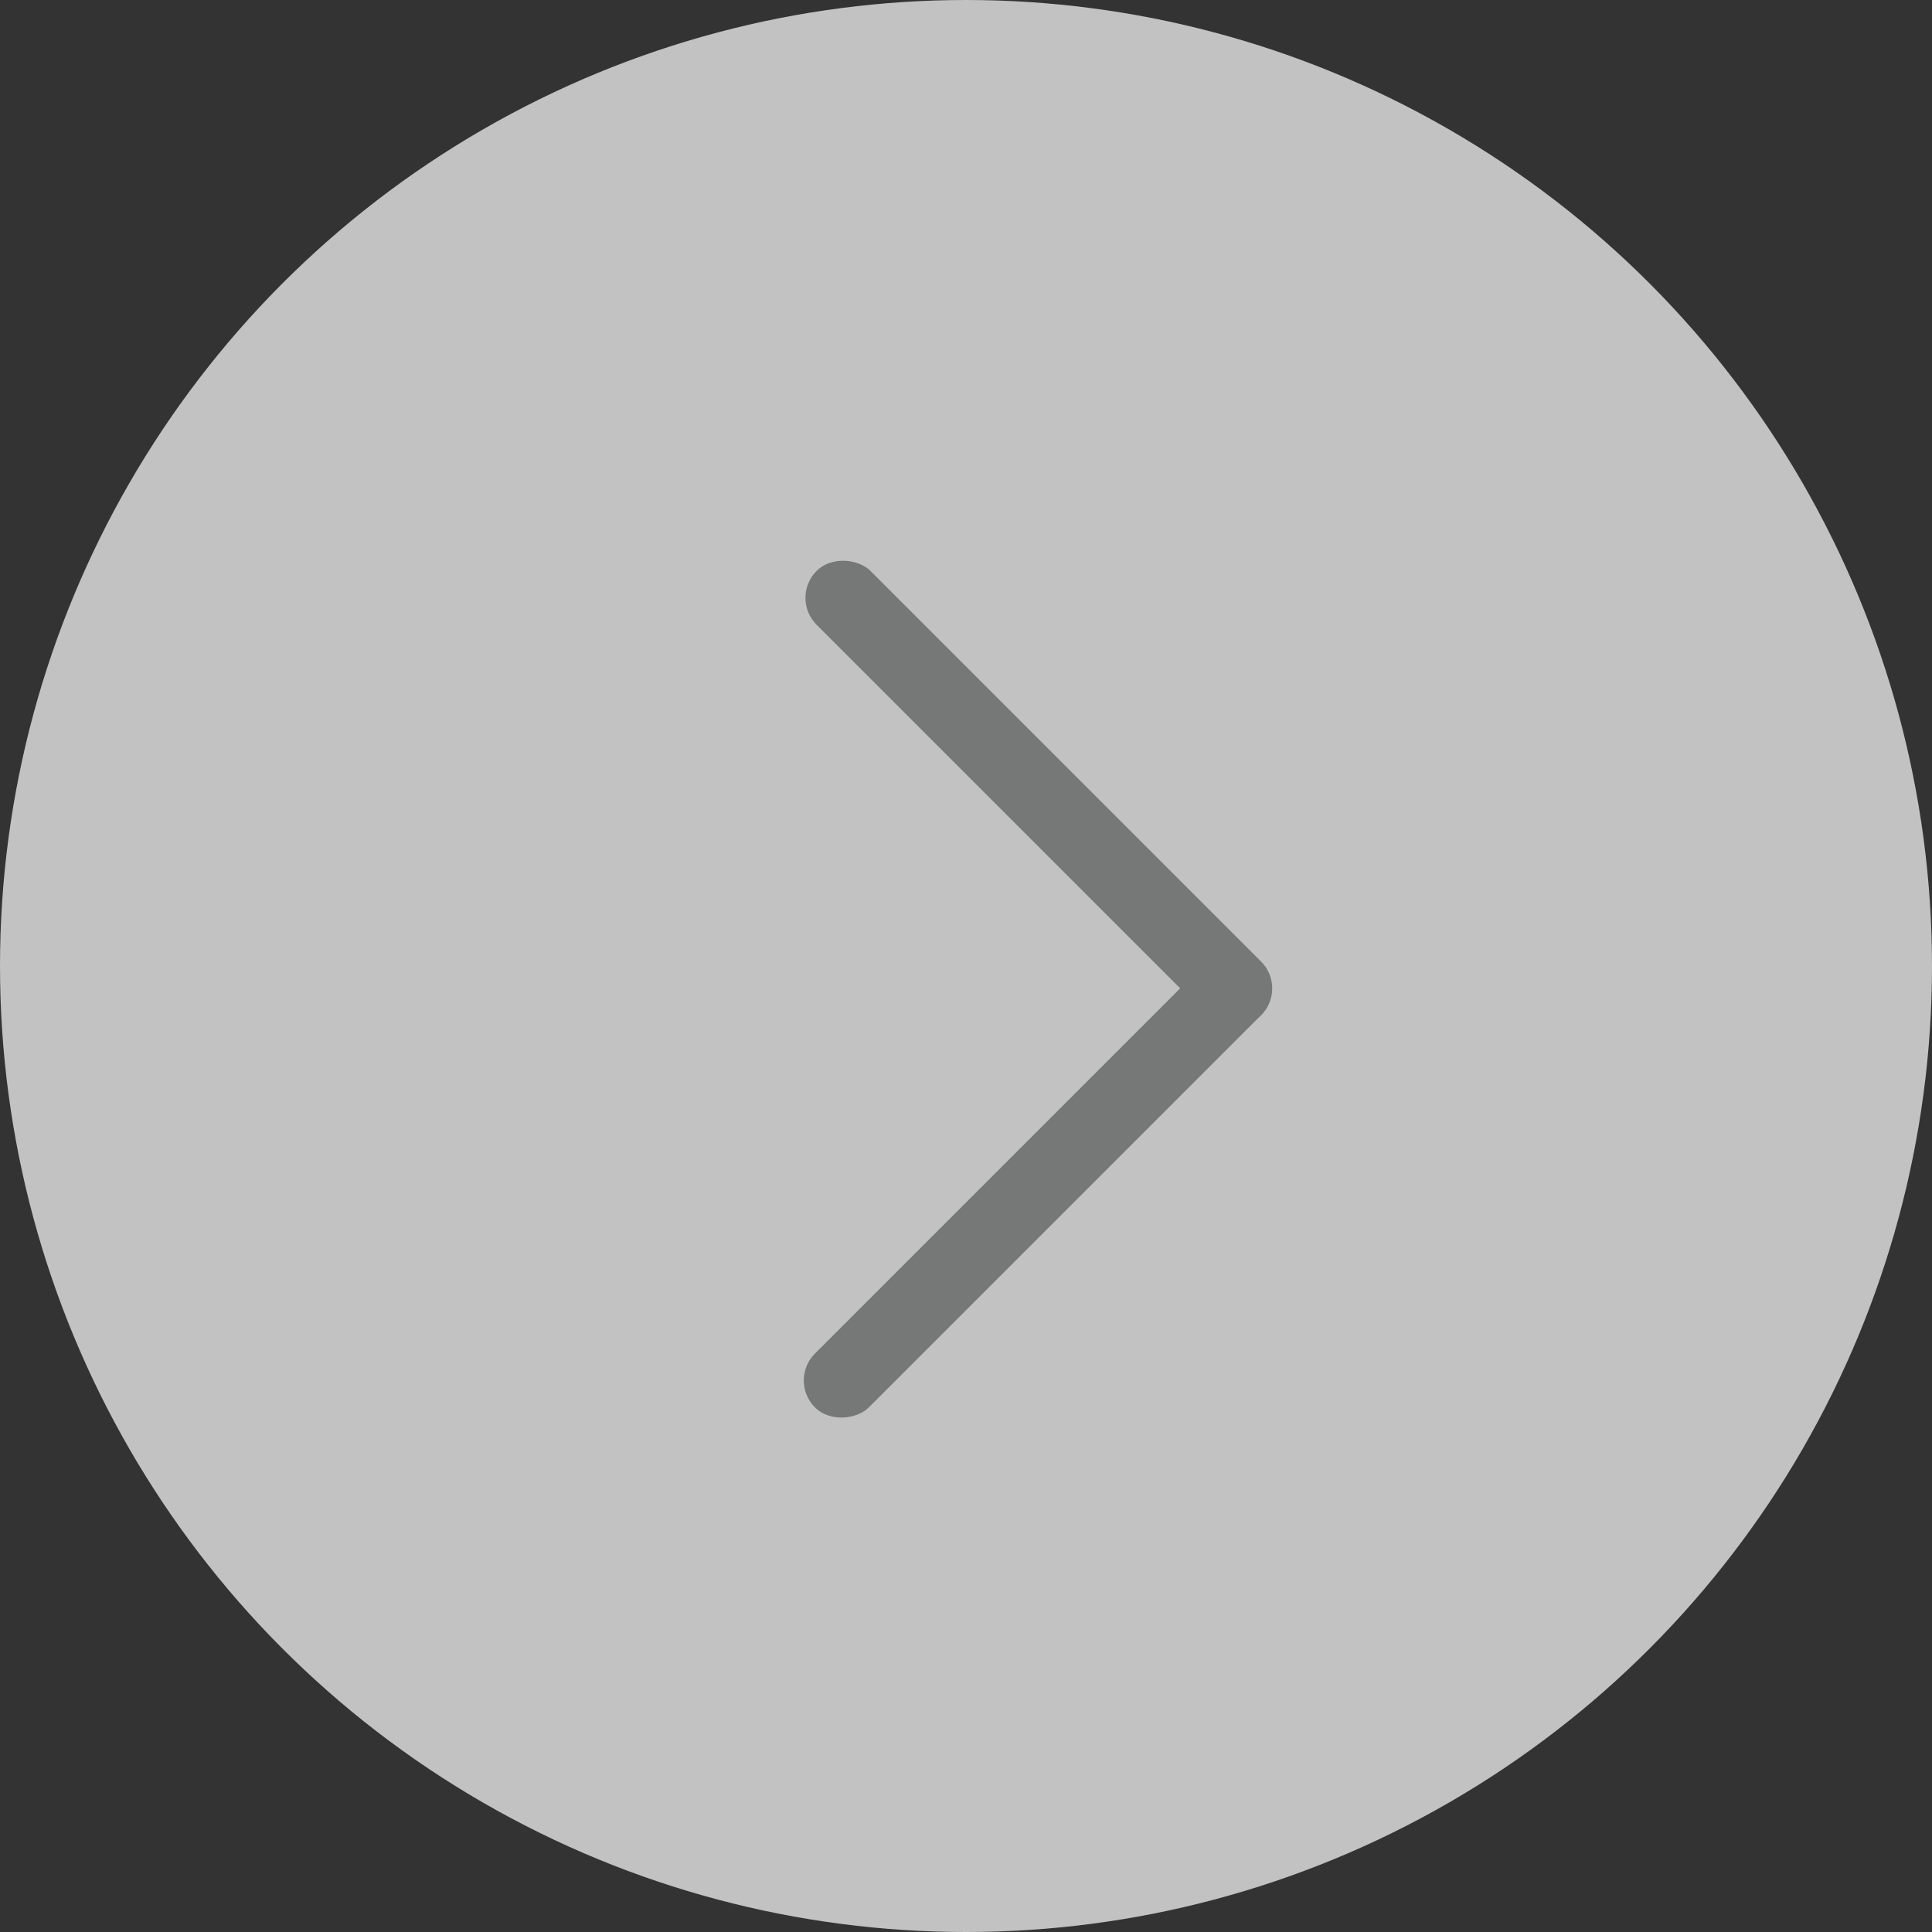 <svg width="66" height="66" viewBox="0 0 66 66" fill="none" xmlns="http://www.w3.org/2000/svg">
<rect x="0" y="0" width="66" height="66" fill="#333333" stroke="none"/>
<circle opacity="0.7" r="33" transform="matrix(-1 0 0 1 33 33)" fill="white"/>
<rect width="2.603" height="21.476" rx="1.302" transform="matrix(0.707 0.707 0.707 -0.707 26.92 47.159)" fill="#767777"/>
<rect width="2.603" height="21.476" rx="1.302" transform="matrix(-0.707 0.707 -0.707 -0.707 44 33.766)" fill="#767777"/>
</svg>

